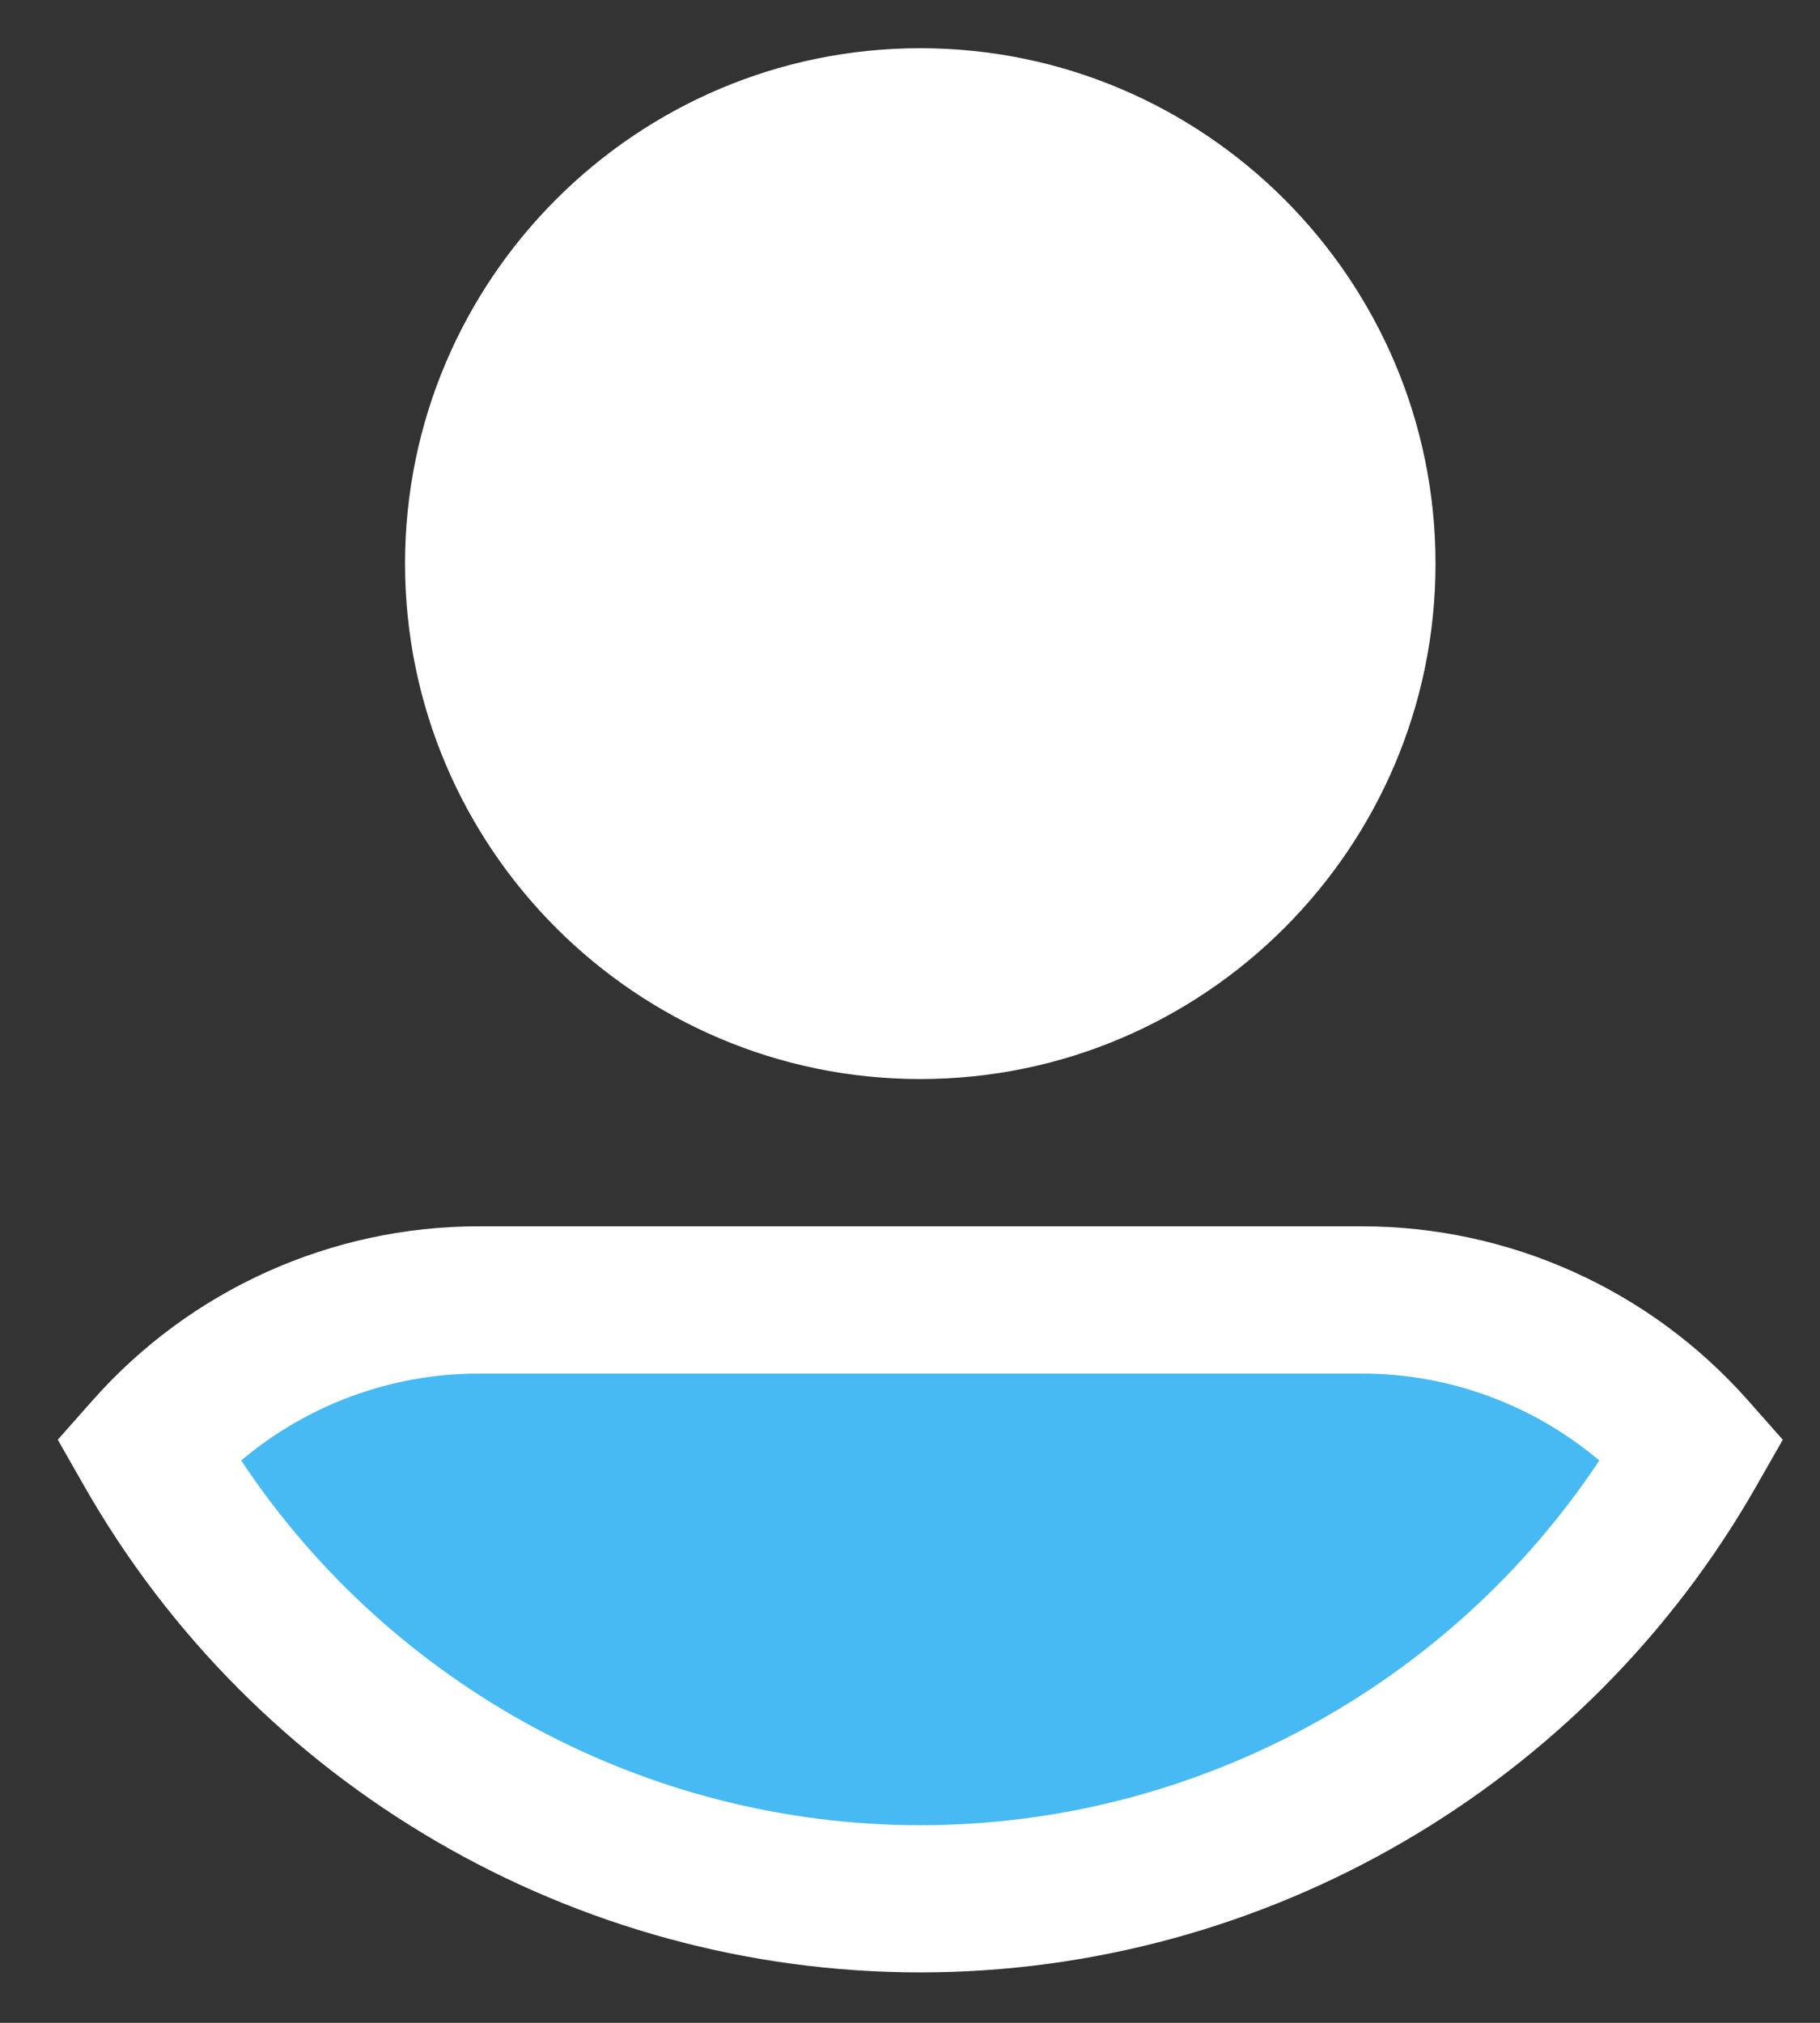 <svg width="27" height="30" viewBox="0 0 27 30" fill="none" xmlns="http://www.w3.org/2000/svg">
<rect x="0" y="0" width="27" height="30" fill="#333333" stroke="none"/>
<path d="M13.652 13.818C16.667 13.818 19.112 11.374 19.112 8.358C19.112 5.343 16.667 2.898 13.652 2.898C10.636 2.898 8.192 5.343 8.192 8.358C8.192 11.374 10.636 13.818 13.652 13.818Z" fill="#47B9F3"/>
<path d="M13.652 0.715C17.867 0.715 21.296 4.144 21.296 8.359C21.296 12.574 17.867 16.003 13.652 16.003C9.438 16.003 6.009 12.574 6.009 8.359C6.009 4.144 9.438 0.715 13.652 0.715ZM26.061 22.03C23.527 26.485 18.772 29.252 13.652 29.252C8.533 29.252 3.778 26.485 1.244 22.03L0.857 21.352L1.375 20.767C2.826 19.127 4.913 18.187 7.101 18.187H20.204C22.392 18.187 24.479 19.127 25.93 20.767L26.448 21.352L26.061 22.03Z" fill="white"/>
<path d="M7.1 20.371C5.804 20.371 4.557 20.834 3.578 21.66C5.807 25.016 9.595 27.069 13.652 27.069C17.71 27.069 21.497 25.016 23.726 21.66C22.747 20.834 21.5 20.371 20.204 20.371H7.1Z" fill="#47B9F3"/>
</svg>

